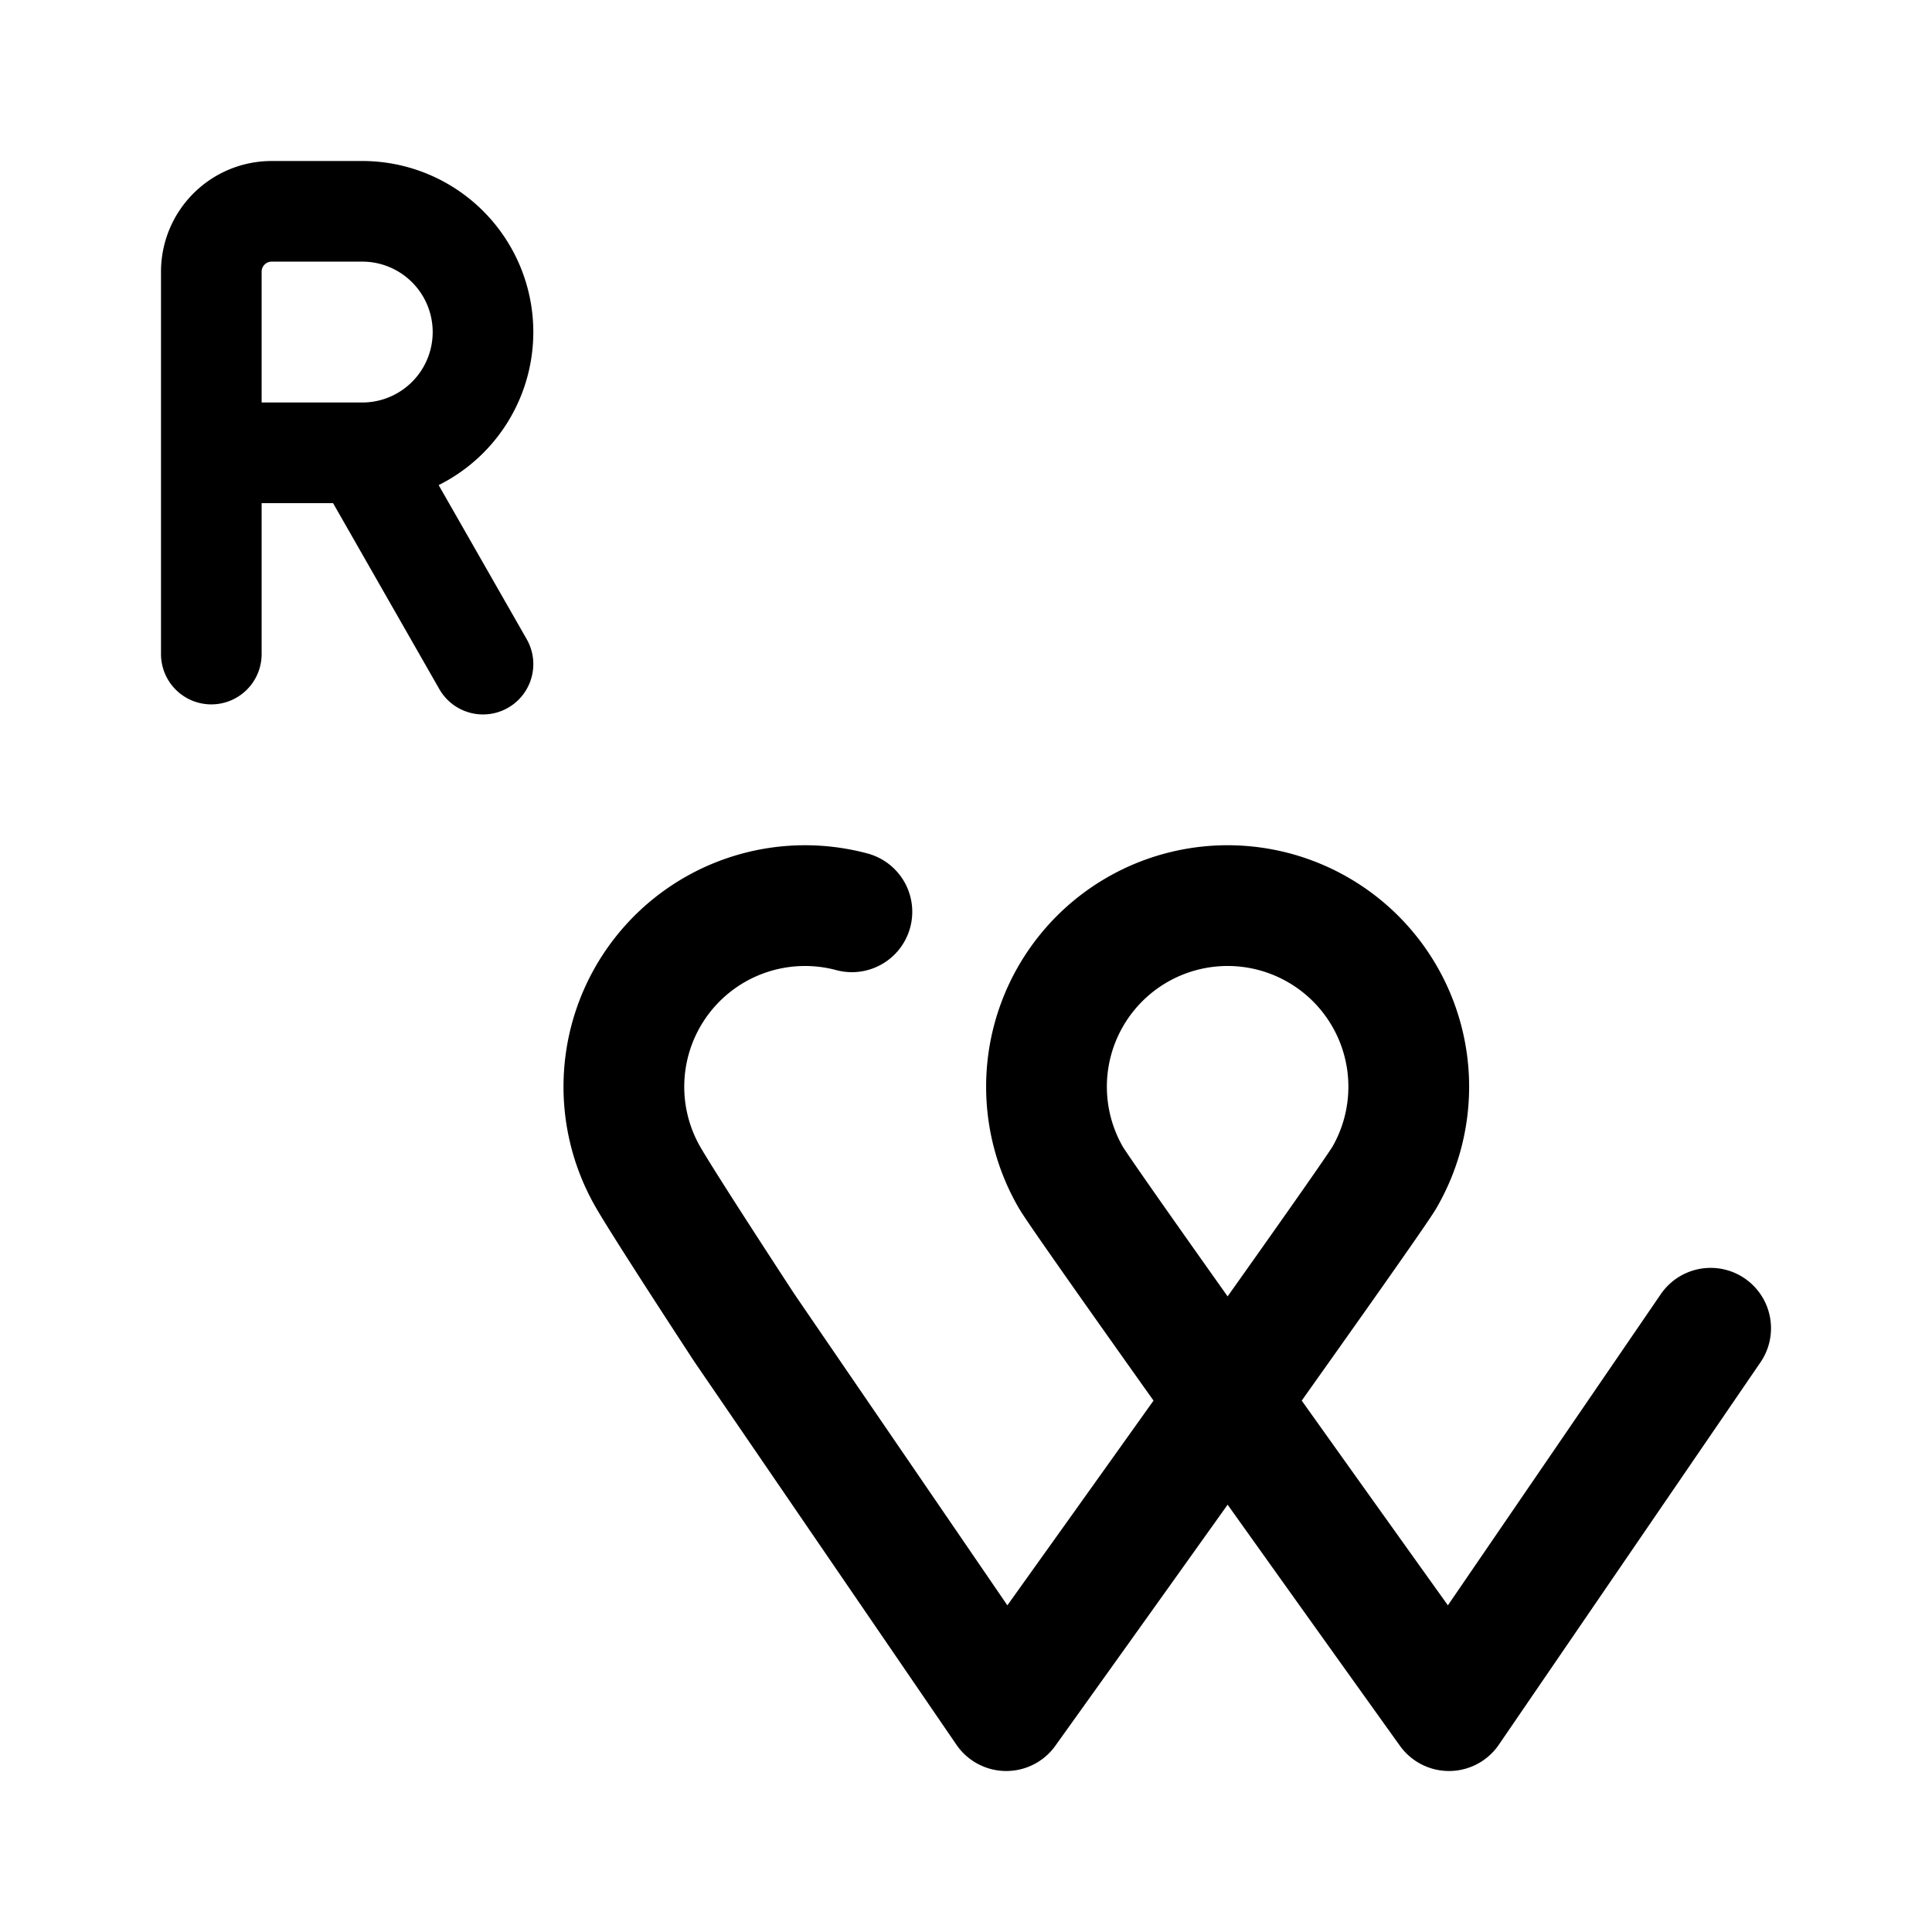 <svg width="192" height="192" viewBox="0 0 192 192" fill="none" xmlns="http://www.w3.org/2000/svg"><path d="M21 65V27a6 6 0 0 1 6-6h9m0 24H21m15 0 12 21M36 45a12 12 0 0 0 0-24" stroke="#000" stroke-width="10" stroke-linecap="round" stroke-linejoin="round"/><path d="m74 132 26 38m70-38-26 38m-44 0s36.009-50.264 37.588-53A17.997 17.997 0 0 0 131 92.412 17.998 17.998 0 0 0 104 108c0 3.16.832 6.264 2.412 9 1.579 2.736 37.588 53 37.588 53M84.659 90.613A18 18 0 0 0 64.412 117c1.78 3.083 9.588 15 9.588 15" stroke="#000" stroke-width="12" stroke-linecap="round" stroke-linejoin="round"/></svg>